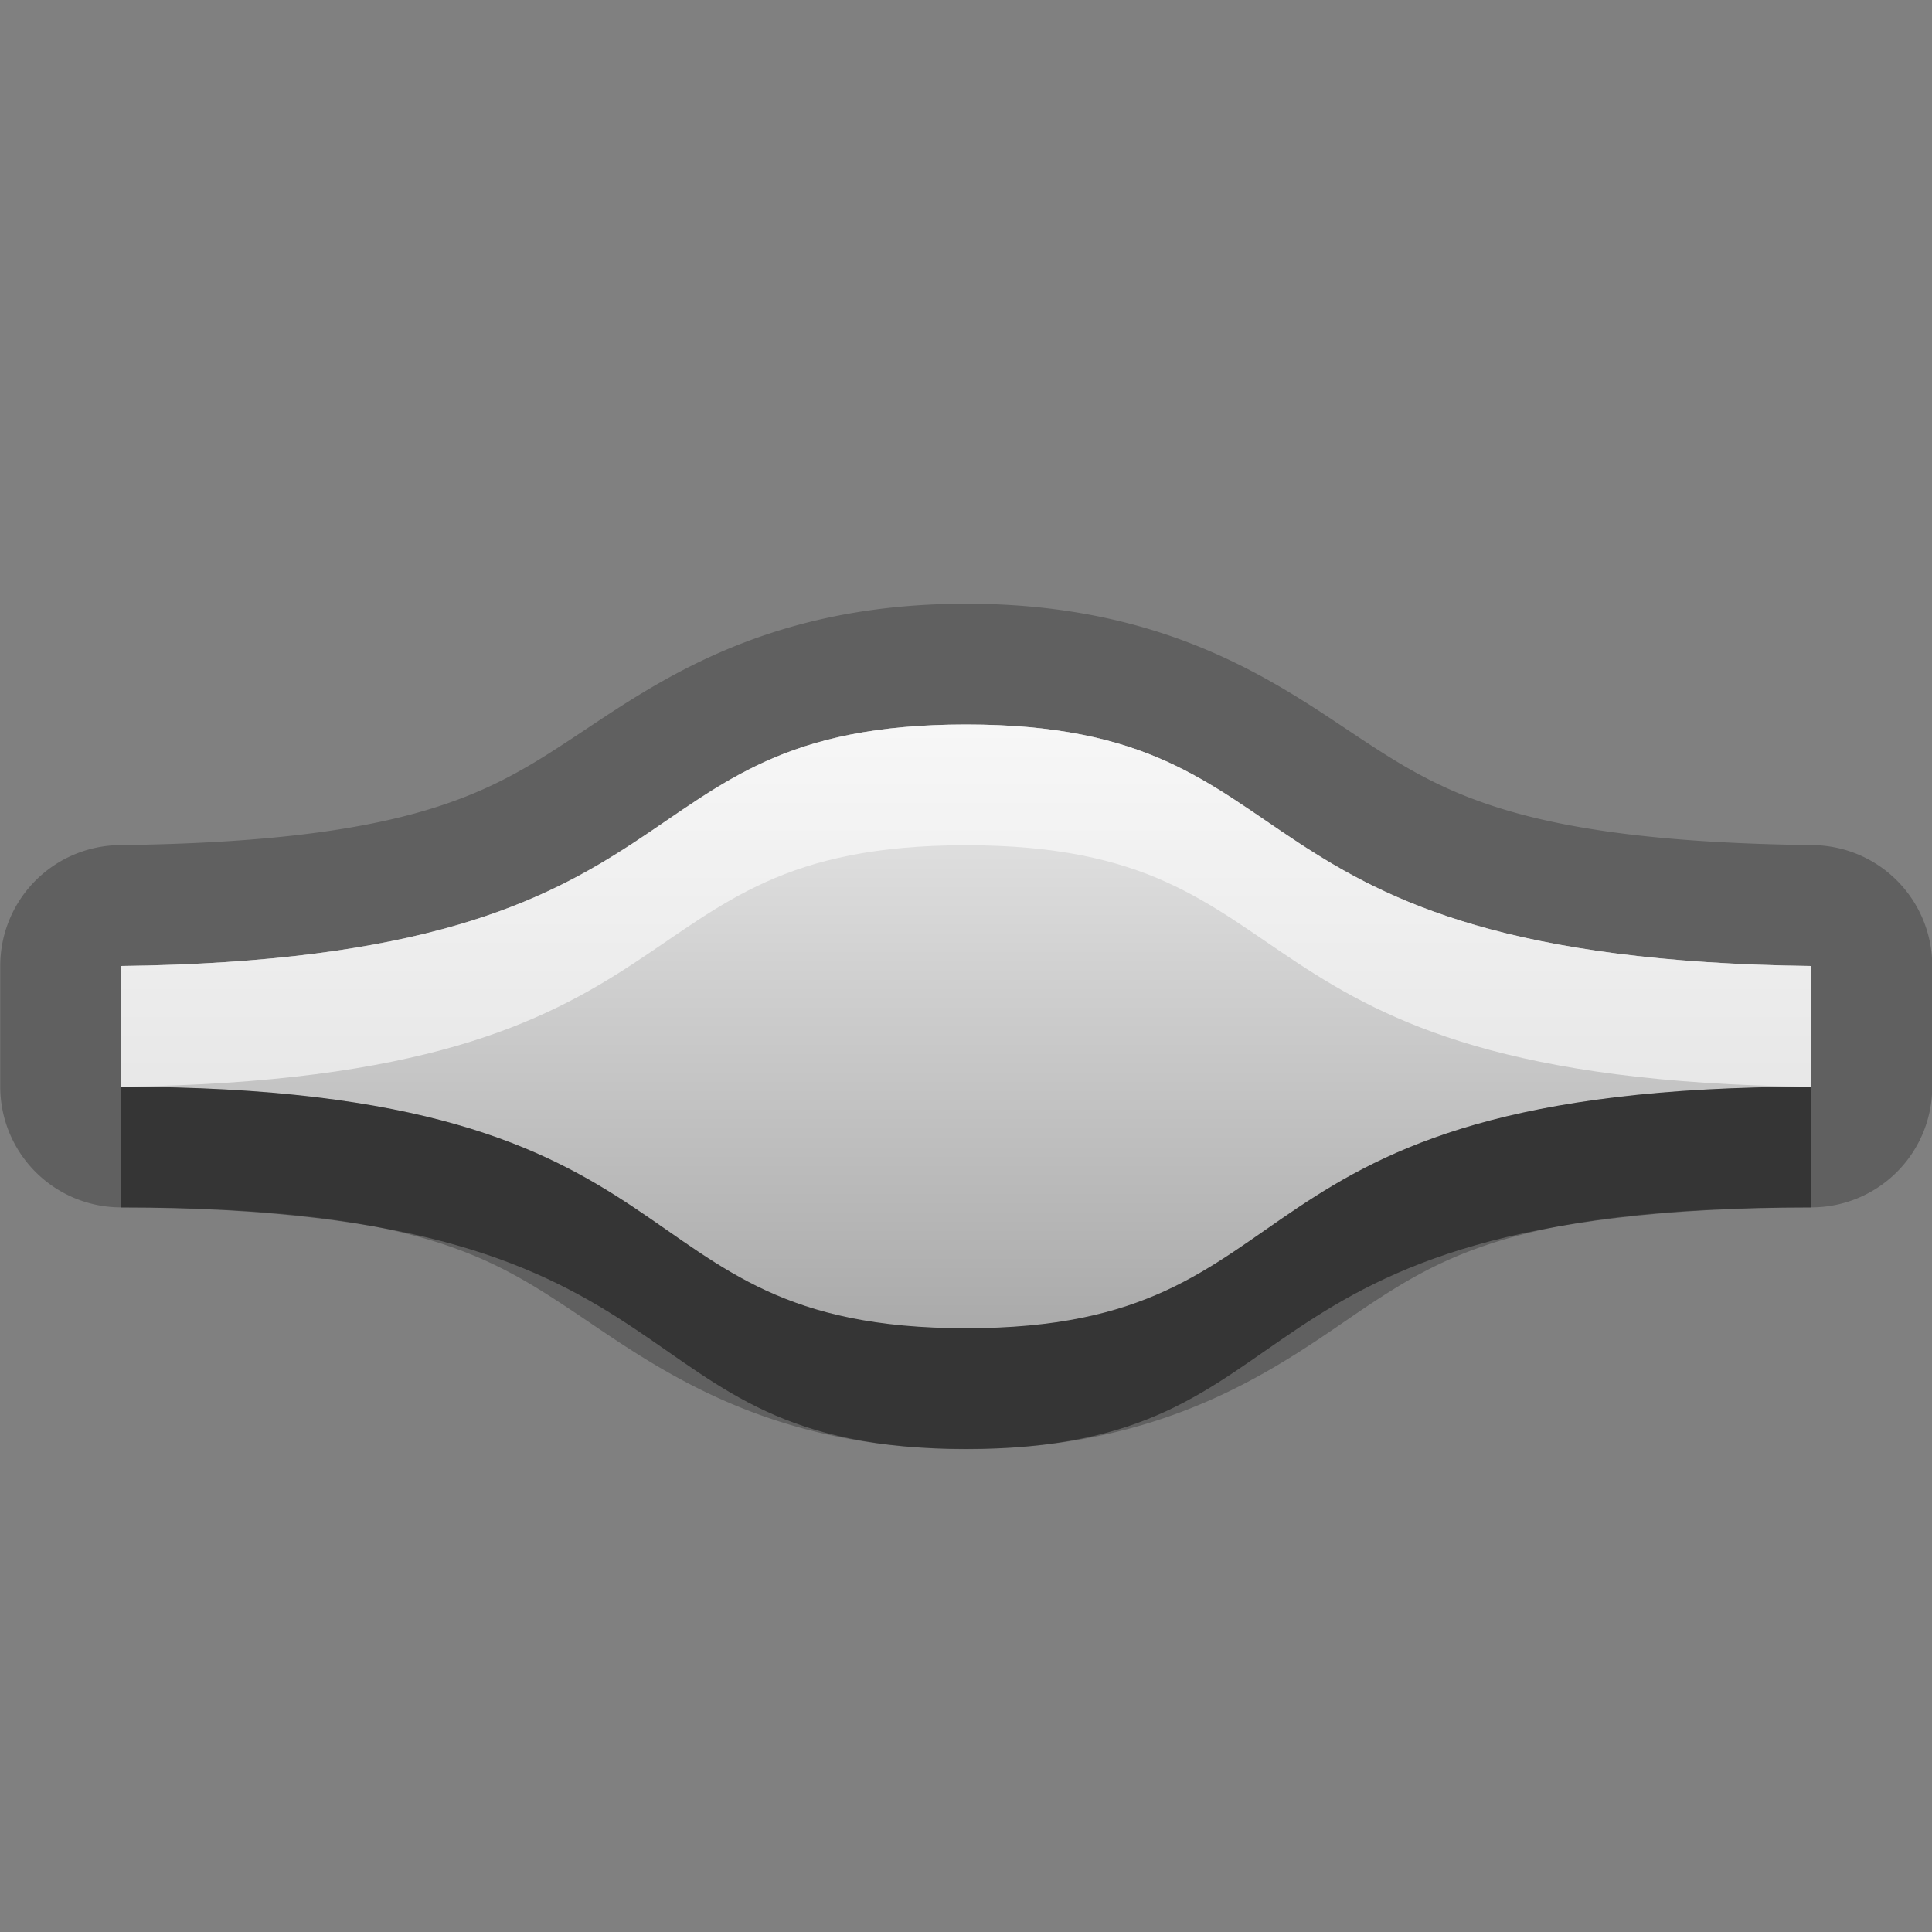 <?xml version="1.0" encoding="UTF-8"?>
<svg width="16" height="16" version="1.1" xmlns="http://www.w3.org/2000/svg">
 <rect width="100%" height="100%" fill="#808080" stroke="none"/>
 <defs>
  <linearGradient id="gr0" x1="8" x2="8" y1="6" y2="11" gradientUnits="userSpaceOnUse">
   <stop stop-color="#ebebeb" offset="0"/>
   <stop stop-color="#aaa" offset="1"/>
  </linearGradient>
 </defs>
 <path d="m8 5c-1.72 0-2.63 0.702-3.3 1.14-0.669 0.439-1.34 0.83-3.71 0.859a1 1 0 0 0-0.988 1v1a1 1 0 0 0 1 1c2.37 0 3.03 0.389 3.7 0.832s1.58 1.17 3.3 1.17 2.64-0.725 3.3-1.17c0.665-0.443 1.33-0.832 3.7-0.832a1 1 0 0 0 1-1v-1a1 1 0 0 0-0.988-1c-2.37-0.029-3.04-0.42-3.71-0.859-0.669-0.439-1.58-1.14-3.3-1.14zm0 1c3 0 2 1.94 7 2v1c-5 0-4 2-7 2s-2-2-7-2v-1c5-0.062 4-2 7-2z" opacity=".25"/>
 <path d="m8 6c-3 0-2 1.94-7 2v1c5 0 4 2 7 2s2-2 7-2v-1c-5-0.062-4-2-7-2z" fill="url(#gr0)"/>
 <path d="m1 9v1c5 0 4 2 7 2s2-2 7-2v-1c-5 0-4 2-7 2s-2-2-7-2z" opacity=".45"/>
 <path d="m8 6c-3 0-2 1.94-7 2v1c5-0.062 4-2 7-2s2 1.94 7 2v-1c-5-0.062-4-2-7-2z" fill="#fff" opacity=".6"/>
</svg>
